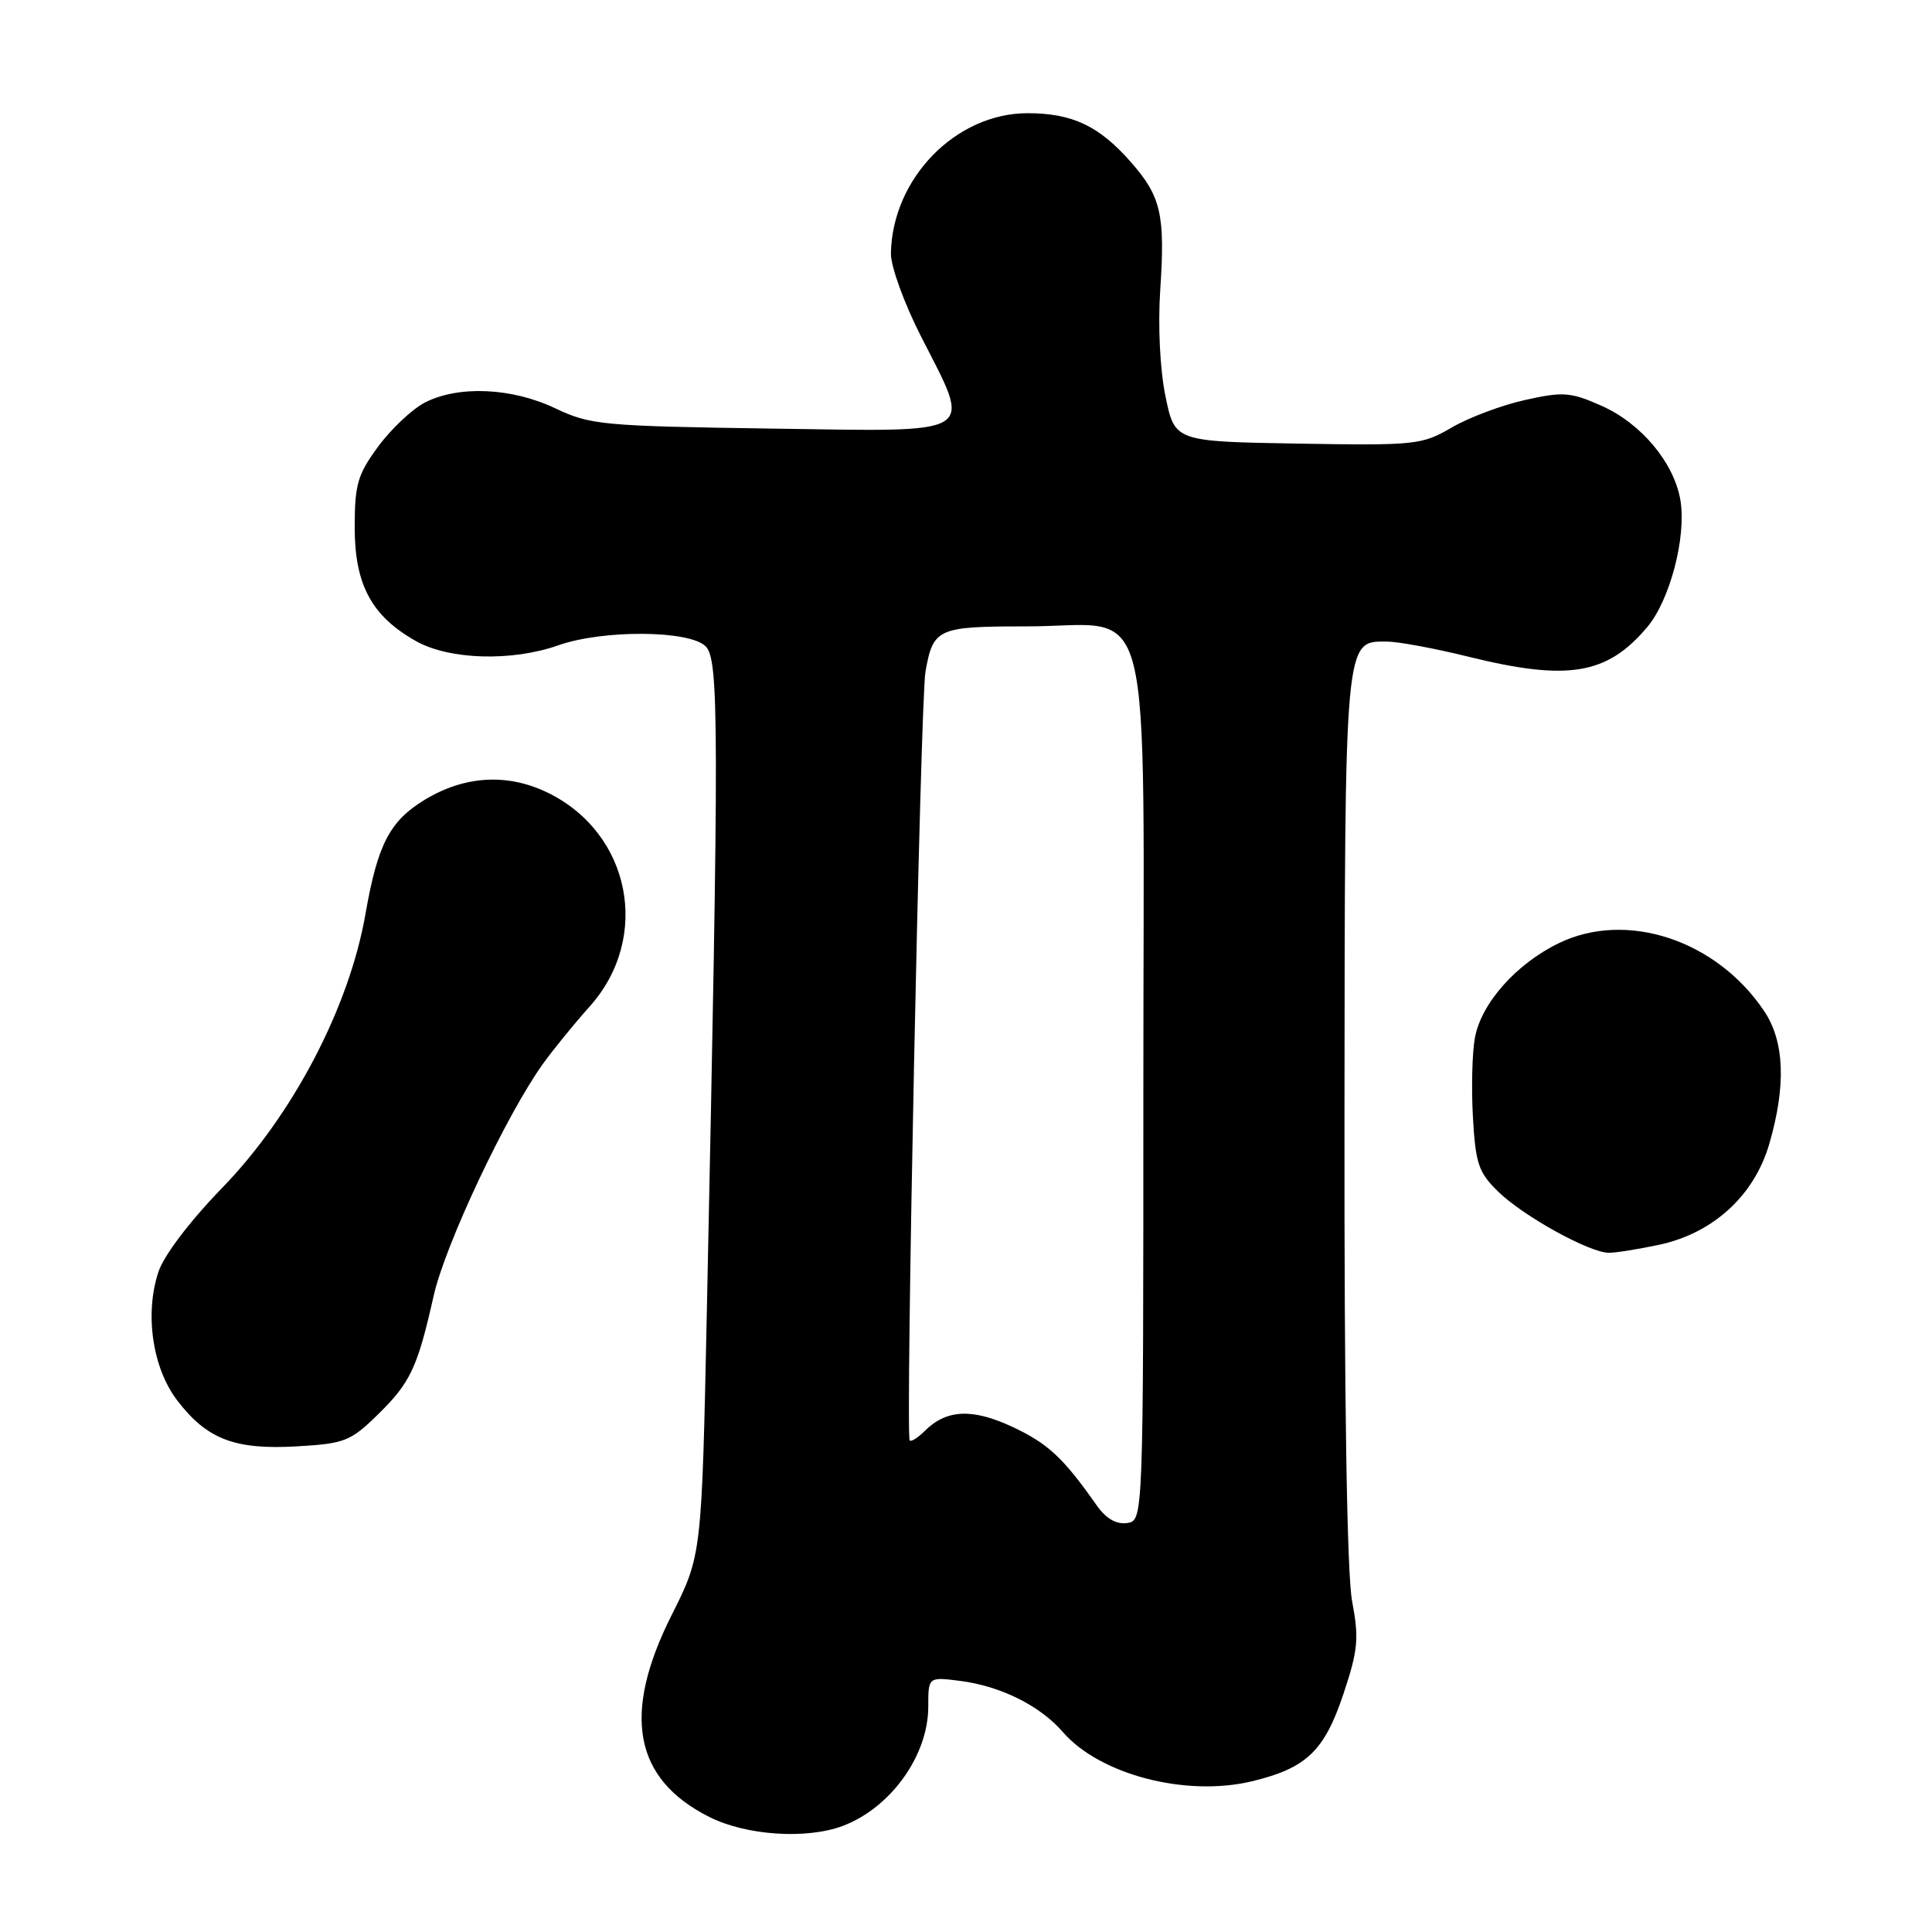 <?xml version="1.0" encoding="UTF-8" standalone="no"?>
<!DOCTYPE svg PUBLIC "-//W3C//DTD SVG 1.1//EN" "http://www.w3.org/Graphics/SVG/1.1/DTD/svg11.dtd" >
<svg xmlns="http://www.w3.org/2000/svg" xmlns:xlink="http://www.w3.org/1999/xlink" version="1.1" viewBox="0 0 256 256">
 <g >
 <path fill="currentColor"
d=" M 111.68 241.94 C 118.04 239.53 123.00 232.61 123.00 226.14 C 123.00 222.19 123.00 222.19 127.25 222.73 C 132.60 223.42 137.82 226.02 140.82 229.49 C 145.71 235.15 157.14 238.13 165.89 236.03 C 173.12 234.29 175.50 232.01 178.03 224.40 C 179.95 218.64 180.09 217.10 179.16 212.16 C 178.48 208.54 178.11 185.40 178.15 148.00 C 178.20 84.13 178.13 84.99 183.77 85.01 C 185.27 85.02 190.10 85.91 194.50 87.00 C 207.76 90.28 212.94 89.42 218.27 83.09 C 221.27 79.53 223.46 71.19 222.67 66.33 C 221.86 61.35 217.48 56.10 212.19 53.76 C 208.11 51.95 207.11 51.88 202.08 53.00 C 199.01 53.68 194.64 55.32 192.37 56.64 C 188.40 58.96 187.60 59.04 171.95 58.78 C 155.66 58.50 155.66 58.50 154.43 52.50 C 153.70 48.97 153.42 43.15 153.74 38.37 C 154.40 28.43 153.85 26.03 149.84 21.47 C 145.64 16.68 142.08 15.00 136.16 15.00 C 126.65 15.00 118.23 23.63 118.05 33.57 C 118.02 35.26 119.79 40.16 122.00 44.50 C 128.83 57.93 130.02 57.19 102.25 56.79 C 79.81 56.46 78.23 56.31 73.59 54.11 C 67.83 51.36 60.73 51.05 56.28 53.35 C 54.60 54.23 51.82 56.84 50.11 59.17 C 47.38 62.87 47.00 64.20 47.00 69.89 C 47.00 77.48 49.24 81.64 55.12 84.95 C 59.55 87.44 67.83 87.68 74.00 85.50 C 79.91 83.42 91.36 83.50 93.50 85.64 C 95.28 87.42 95.29 95.94 93.66 173.79 C 92.98 206.09 92.98 206.09 88.99 214.02 C 82.39 227.15 83.98 235.71 93.97 240.75 C 98.86 243.22 106.87 243.75 111.68 241.94 Z  M 50.01 187.49 C 54.39 183.21 55.31 181.27 57.47 171.67 C 58.99 164.92 67.06 147.79 71.92 141.00 C 73.30 139.07 76.10 135.64 78.14 133.36 C 86.32 124.21 83.58 110.36 72.53 105.01 C 67.21 102.44 61.54 102.78 56.27 105.98 C 51.63 108.80 50.03 111.90 48.42 121.15 C 46.25 133.53 38.79 147.77 29.41 157.43 C 25.15 161.82 21.71 166.35 20.99 168.54 C 19.15 174.10 20.20 181.26 23.48 185.56 C 27.40 190.70 31.12 192.13 39.33 191.65 C 45.64 191.29 46.45 190.97 50.01 187.49 Z  M 219.84 164.94 C 227.00 163.41 232.45 158.42 234.44 151.57 C 236.69 143.82 236.46 137.97 233.74 133.94 C 227.41 124.54 215.53 120.63 206.56 124.97 C 200.93 127.70 196.29 132.91 195.44 137.48 C 195.07 139.43 194.95 144.17 195.17 148.02 C 195.52 154.21 195.91 155.36 198.53 157.91 C 201.90 161.18 210.63 166.00 213.19 166.00 C 214.13 166.00 217.12 165.52 219.84 164.94 Z  M 145.34 199.50 C 140.89 193.16 138.88 191.29 134.18 189.08 C 128.83 186.58 125.41 186.74 122.52 189.62 C 121.63 190.51 120.74 191.07 120.54 190.87 C 119.96 190.27 121.95 92.82 122.63 89.00 C 123.65 83.25 124.21 83.00 136.01 83.00 C 153.20 83.00 151.50 76.28 151.50 144.16 C 151.50 201.50 151.50 201.50 149.34 201.81 C 147.92 202.01 146.55 201.22 145.34 199.50 Z "/>
</g>
</svg>